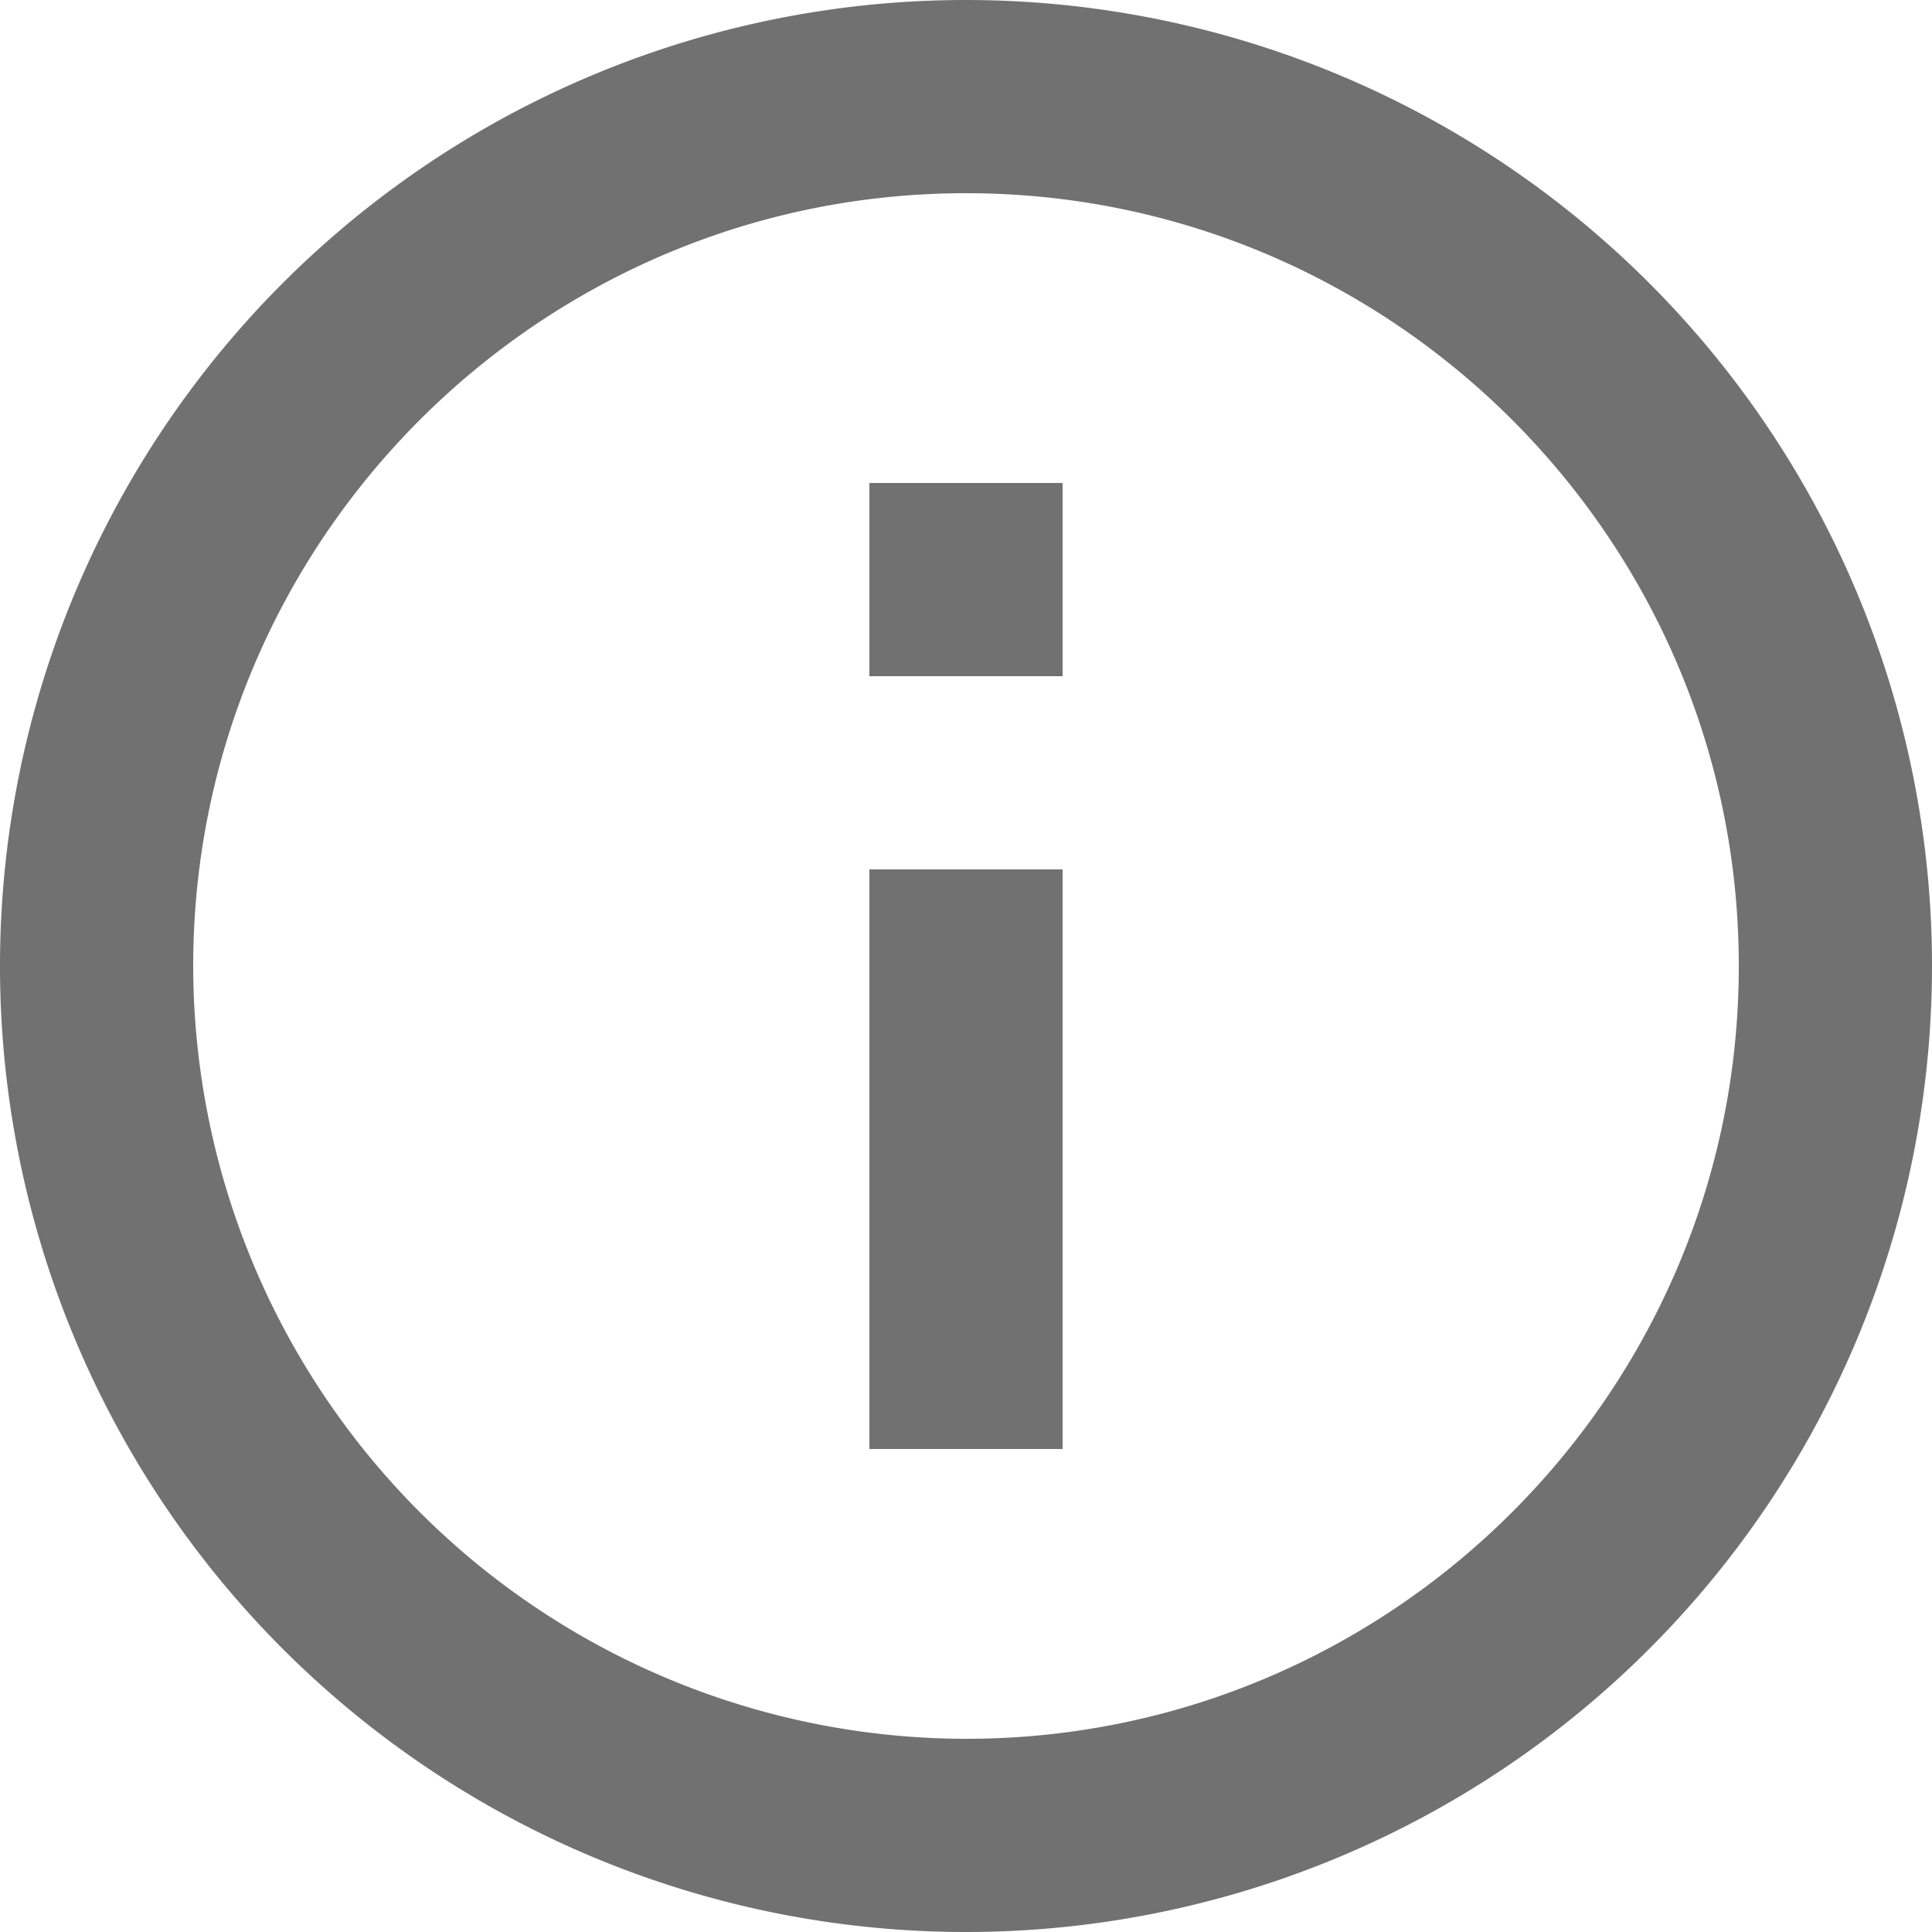 <svg xmlns="http://www.w3.org/2000/svg" width="16" height="16" viewBox="0 0 16 16">
    <path fill="#717171" fill-rule="nonzero" d="M7.2 5.6h1.6V4H7.2v1.6zm.8 8.8A6.408 6.408 0 0 1 1.6 8c0-3.528 2.872-6.4 6.4-6.4 3.528 0 6.4 2.872 6.4 6.4 0 3.528-2.872 6.4-6.4 6.4zM8 0a8 8 0 1 0 0 16A8 8 0 0 0 8 0zm-.8 12h1.6V7.2H7.2V12z"/>
</svg>
